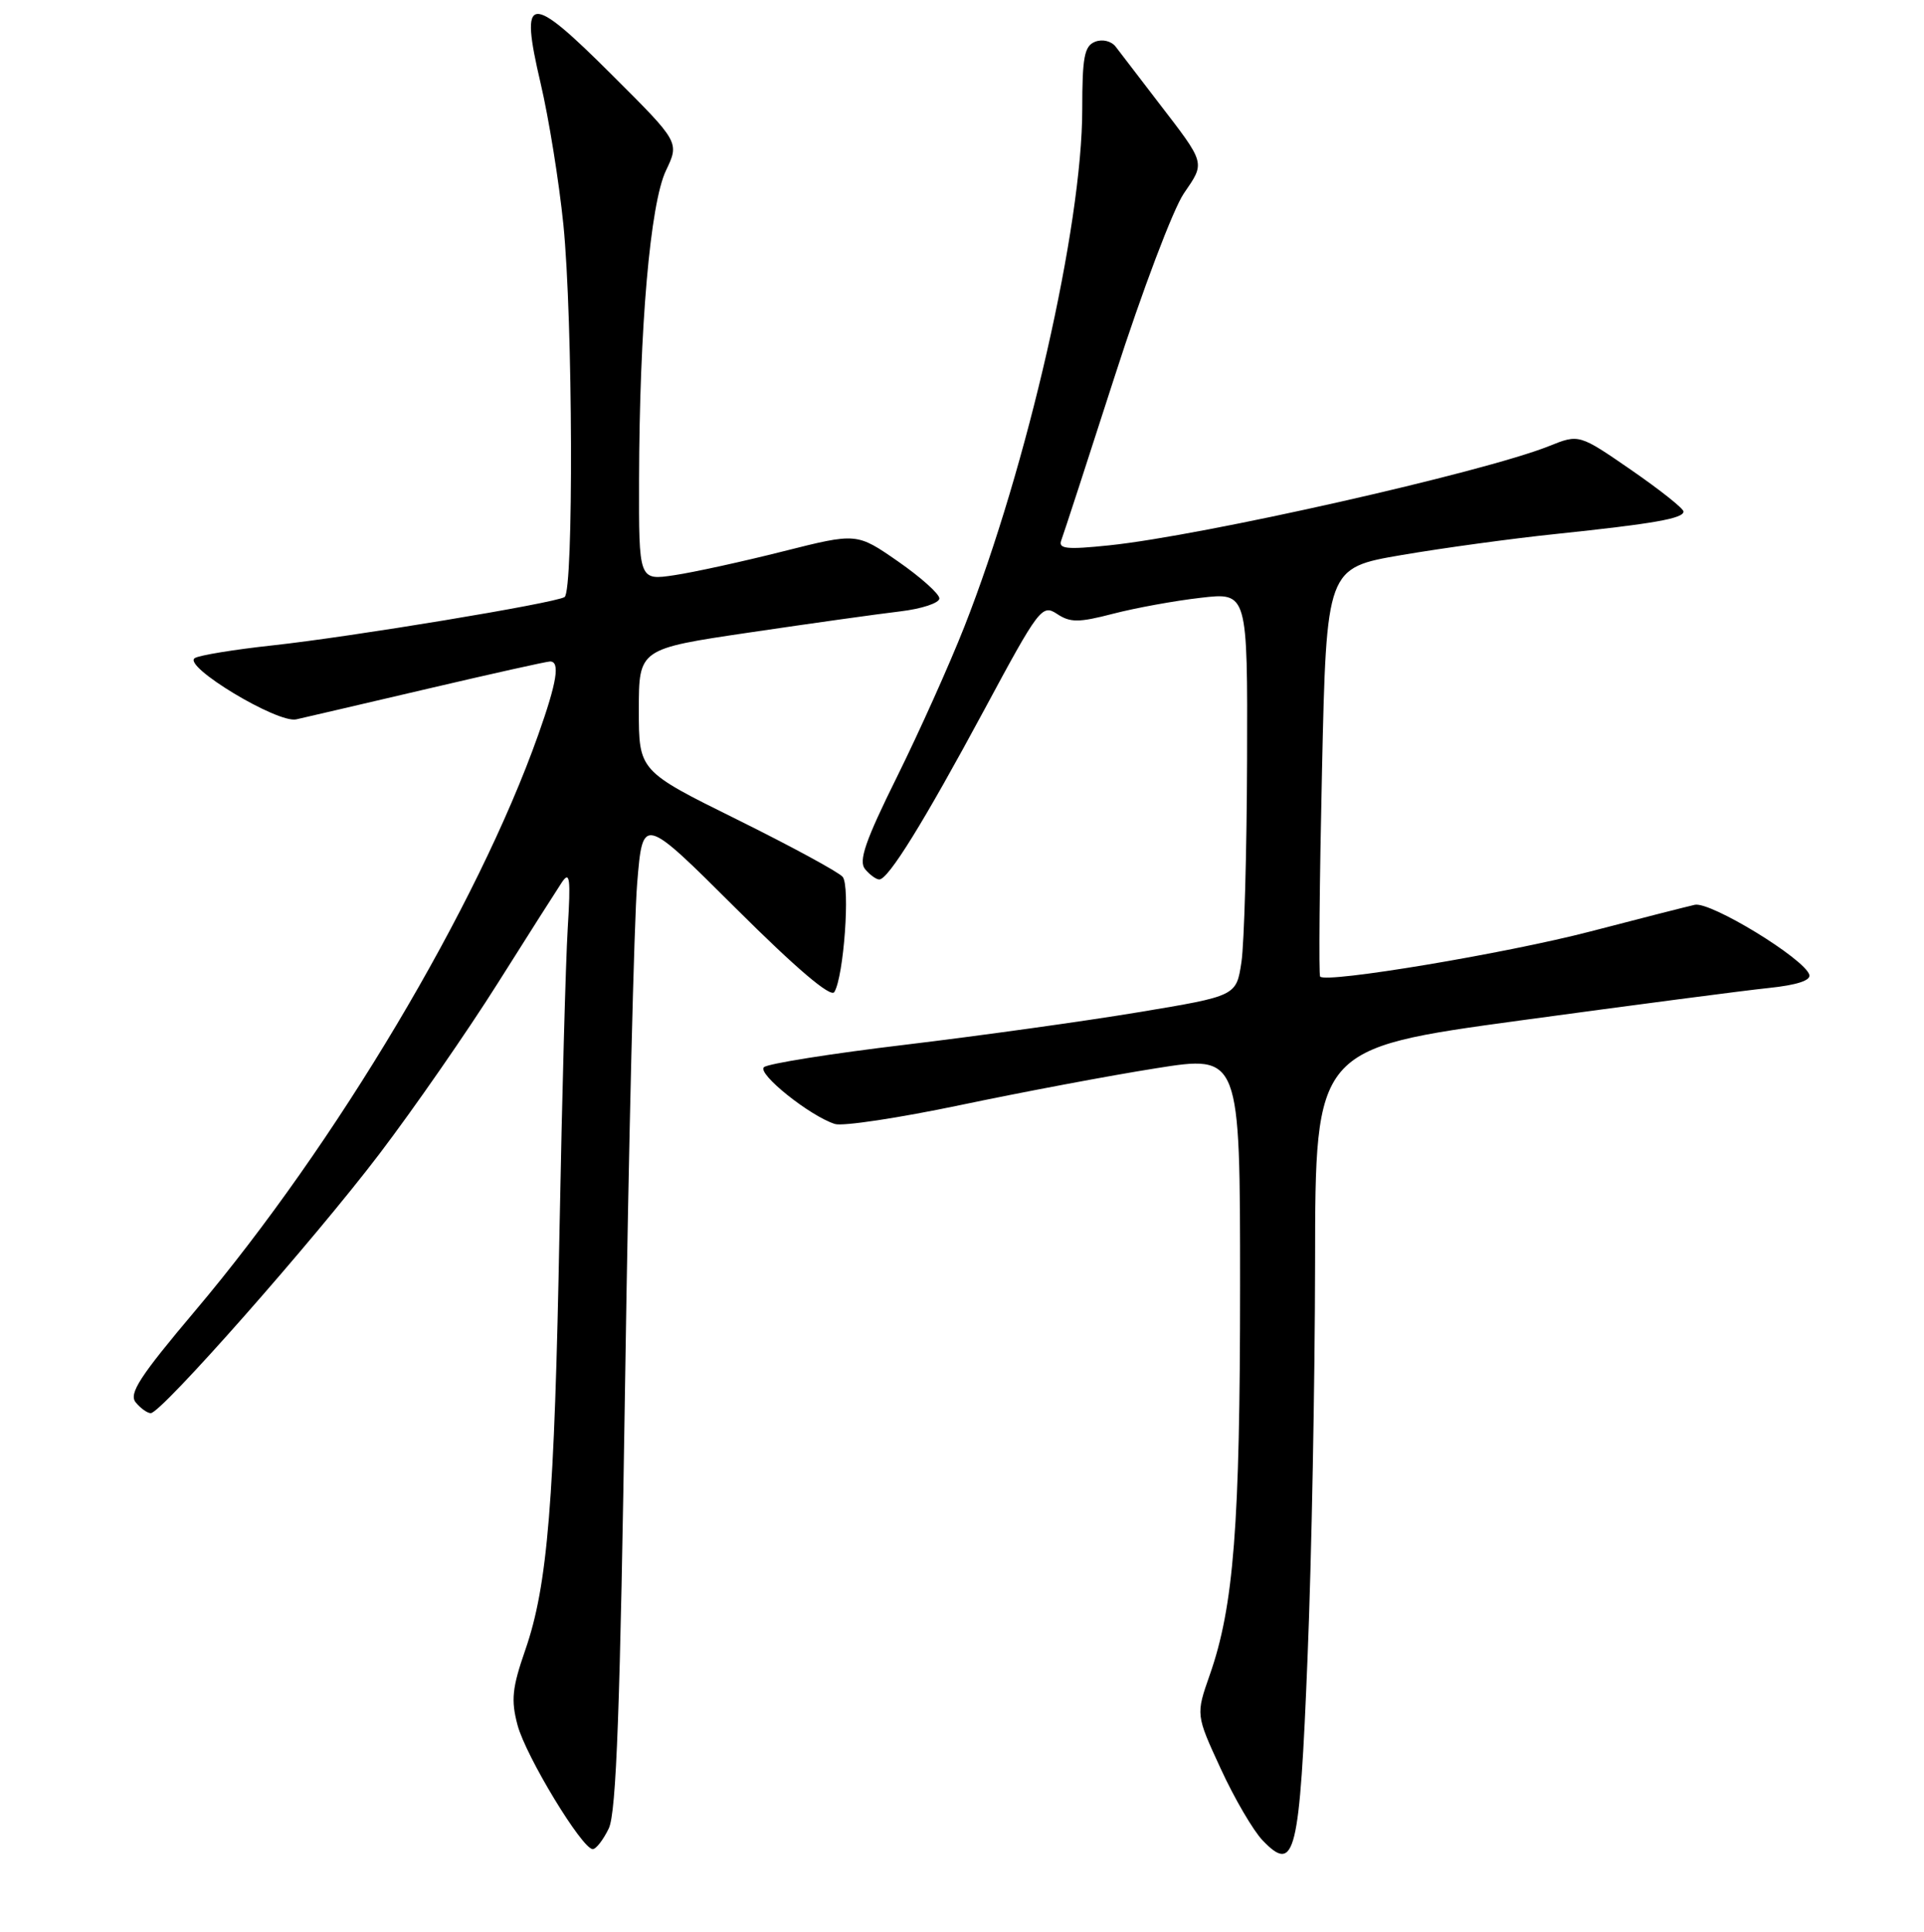 <?xml version="1.0" encoding="UTF-8" standalone="no"?>
<!DOCTYPE svg PUBLIC "-//W3C//DTD SVG 1.1//EN" "http://www.w3.org/Graphics/SVG/1.1/DTD/svg11.dtd" >
<svg xmlns="http://www.w3.org/2000/svg" xmlns:xlink="http://www.w3.org/1999/xlink" version="1.1" viewBox="0 0 256 257">
 <g >
 <path fill="currentColor"
d=" M 173.98 220.46 C 174.52 207.28 174.96 183.67 174.98 167.99 C 175.00 139.48 175.00 139.48 202.25 135.76 C 217.24 133.72 232.11 131.77 235.31 131.44 C 239.08 131.05 240.98 130.43 240.74 129.67 C 240.05 127.51 227.59 119.91 225.50 120.37 C 224.40 120.62 218.15 122.21 211.60 123.92 C 200.39 126.84 176.43 130.84 175.65 129.92 C 175.46 129.69 175.57 117.36 175.90 102.53 C 176.50 75.55 176.50 75.55 186.50 73.84 C 192.00 72.90 201.22 71.64 207.00 71.04 C 220.06 69.67 224.00 68.98 224.00 68.05 C 224.00 67.65 220.87 65.17 217.05 62.53 C 210.10 57.74 210.10 57.74 206.10 59.35 C 197.36 62.84 160.05 71.26 147.59 72.55 C 141.92 73.14 140.78 73.02 141.21 71.88 C 141.50 71.12 144.71 61.28 148.34 50.00 C 151.97 38.72 156.10 27.80 157.52 25.73 C 160.38 21.55 160.48 21.88 154.07 13.55 C 151.56 10.28 149.04 6.99 148.47 6.24 C 147.89 5.47 146.71 5.17 145.72 5.55 C 144.28 6.11 144.00 7.58 144.00 14.54 C 144.00 30.06 136.71 62.04 128.30 83.41 C 126.33 88.41 122.30 97.39 119.34 103.37 C 115.14 111.85 114.21 114.55 115.10 115.62 C 115.73 116.38 116.58 117.00 116.99 117.00 C 118.20 117.00 122.89 109.42 130.98 94.40 C 138.24 80.90 138.65 80.36 140.64 81.67 C 142.40 82.84 143.52 82.84 148.10 81.65 C 151.07 80.88 156.31 79.92 159.75 79.53 C 166.00 78.80 166.00 78.80 165.93 101.15 C 165.89 113.44 165.55 125.53 165.18 128.00 C 164.50 132.50 164.50 132.50 151.50 134.66 C 144.35 135.85 130.40 137.79 120.50 138.98 C 110.60 140.16 102.11 141.51 101.64 141.98 C 100.74 142.86 107.78 148.48 111.09 149.53 C 112.12 149.86 119.64 148.72 127.80 147.01 C 135.95 145.30 147.66 143.09 153.81 142.12 C 165.00 140.34 165.00 140.34 165.00 171.10 C 165.00 202.91 164.16 213.72 160.97 222.81 C 159.11 228.12 159.11 228.12 162.43 235.31 C 164.25 239.27 166.76 243.55 168.00 244.84 C 172.31 249.33 172.92 246.84 173.98 220.46 Z  M 81.00 243.25 C 82.01 241.14 82.52 227.25 83.18 183.50 C 83.65 152.15 84.37 122.45 84.78 117.50 C 85.52 108.50 85.52 108.50 97.90 120.83 C 105.95 128.85 110.54 132.75 111.01 131.98 C 112.27 129.94 113.14 117.87 112.12 116.65 C 111.59 116.02 105.27 112.59 98.08 109.03 C 85.00 102.56 85.00 102.56 85.00 94.44 C 85.00 86.32 85.00 86.32 99.75 84.14 C 107.86 82.94 116.86 81.68 119.75 81.34 C 122.64 81.00 124.99 80.22 124.99 79.61 C 124.98 79.00 122.51 76.79 119.49 74.69 C 114.00 70.88 114.00 70.88 104.24 73.34 C 98.86 74.70 92.34 76.13 89.73 76.52 C 85.00 77.23 85.00 77.23 85.03 63.86 C 85.08 43.56 86.51 27.10 88.61 22.69 C 90.41 18.92 90.41 18.92 81.45 9.99 C 70.35 -1.10 69.11 -0.96 71.93 11.07 C 73.02 15.71 74.38 24.16 74.96 29.86 C 76.23 42.45 76.34 78.67 75.12 79.43 C 73.79 80.25 46.77 84.72 36.26 85.86 C 31.18 86.41 26.53 87.17 25.92 87.55 C 24.22 88.60 36.92 96.26 39.42 95.70 C 40.57 95.44 48.45 93.61 56.94 91.62 C 65.44 89.63 72.75 88.00 73.19 88.00 C 74.55 88.00 74.11 90.73 71.61 97.77 C 63.49 120.65 44.71 152.17 26.01 174.33 C 18.59 183.12 17.10 185.41 18.06 186.57 C 18.71 187.36 19.61 188.00 20.06 188.00 C 21.46 188.00 41.76 164.99 50.49 153.50 C 55.09 147.45 62.15 137.27 66.18 130.88 C 70.20 124.50 74.07 118.42 74.76 117.38 C 75.82 115.81 75.95 116.83 75.54 123.50 C 75.27 127.90 74.78 145.90 74.45 163.50 C 73.78 199.81 72.87 210.93 69.89 219.51 C 68.14 224.55 67.97 226.18 68.87 229.53 C 70.00 233.70 77.46 246.00 78.87 246.00 C 79.31 246.00 80.27 244.76 81.00 243.25 Z "/>
</g>
</svg>